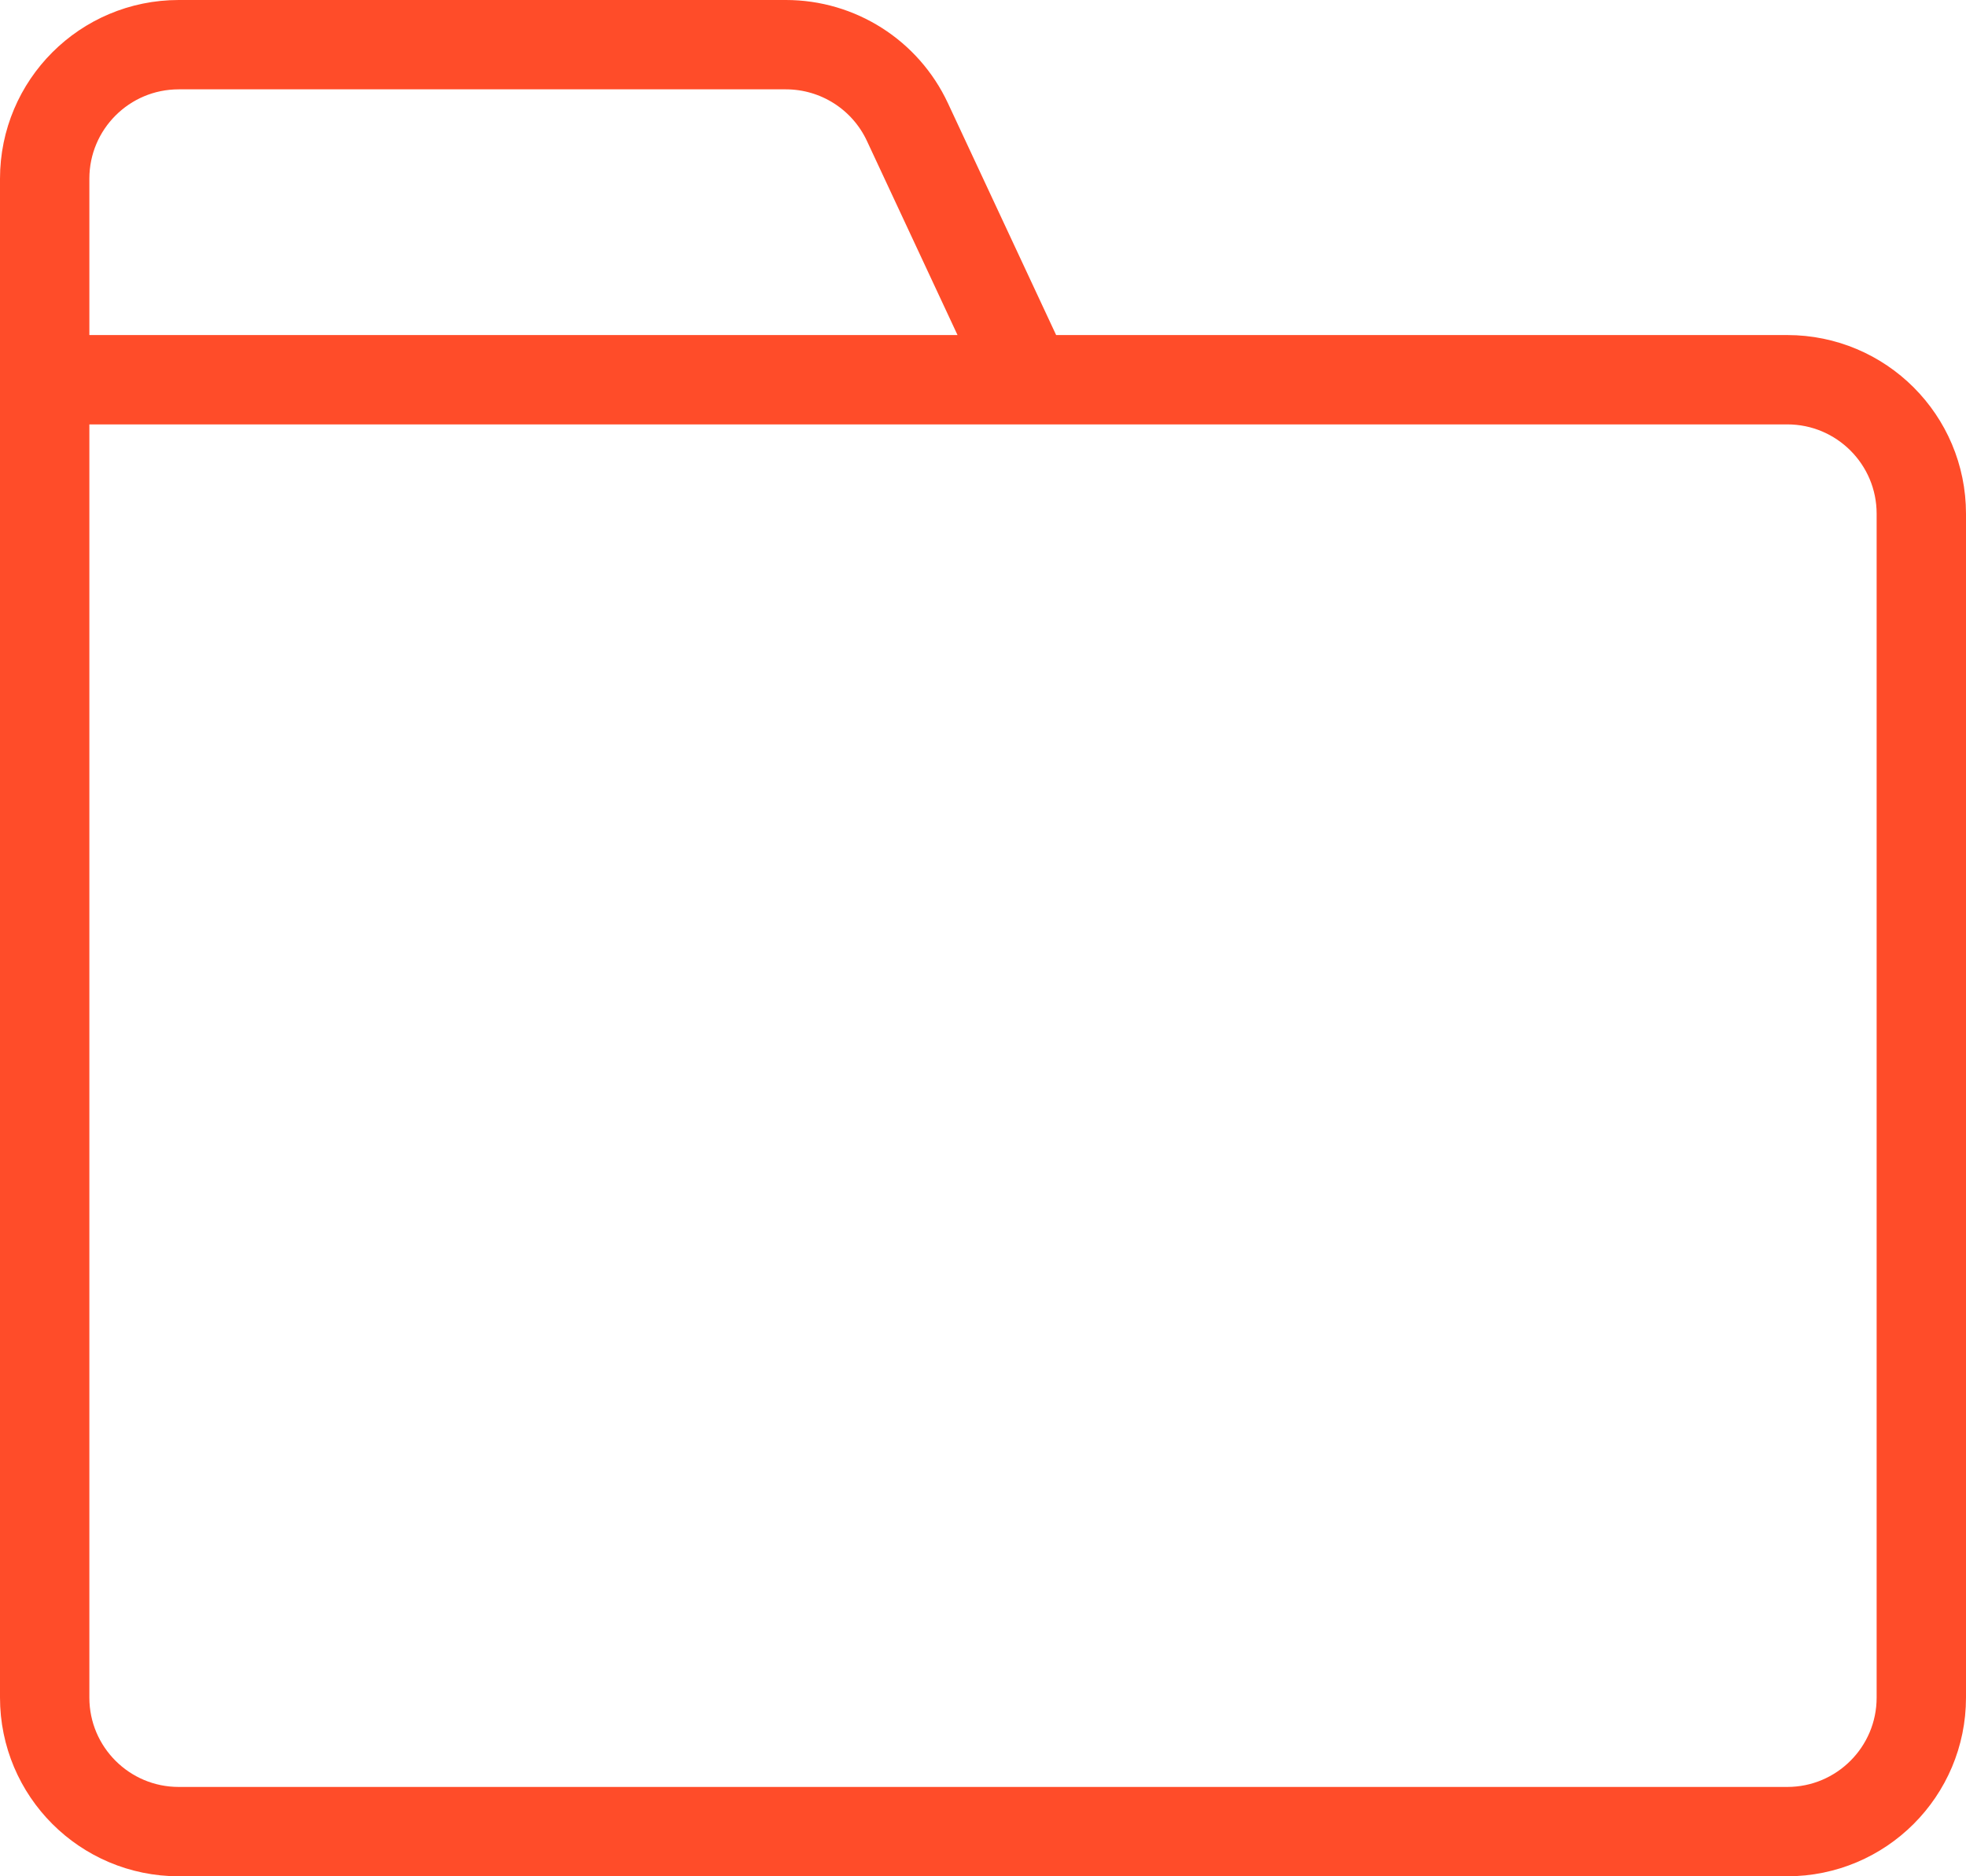 <svg width="44" height="42" viewBox="0 0 44 42" fill="none" xmlns="http://www.w3.org/2000/svg">
<path d="M23 8.5L20.308 2.731C19.815 1.675 18.755 1 17.589 1H4C2.343 1 1 2.343 1 4V8.5M23 8.5H40C41.657 8.5 43 9.843 43 11.5V38C43 39.657 41.657 41 40 41H4C2.343 41 1 39.657 1 38V8.5M23 8.5H1" stroke="#FF4C29" stroke-width="2" stroke-linecap="round" stroke-linejoin="round"/>
</svg>
